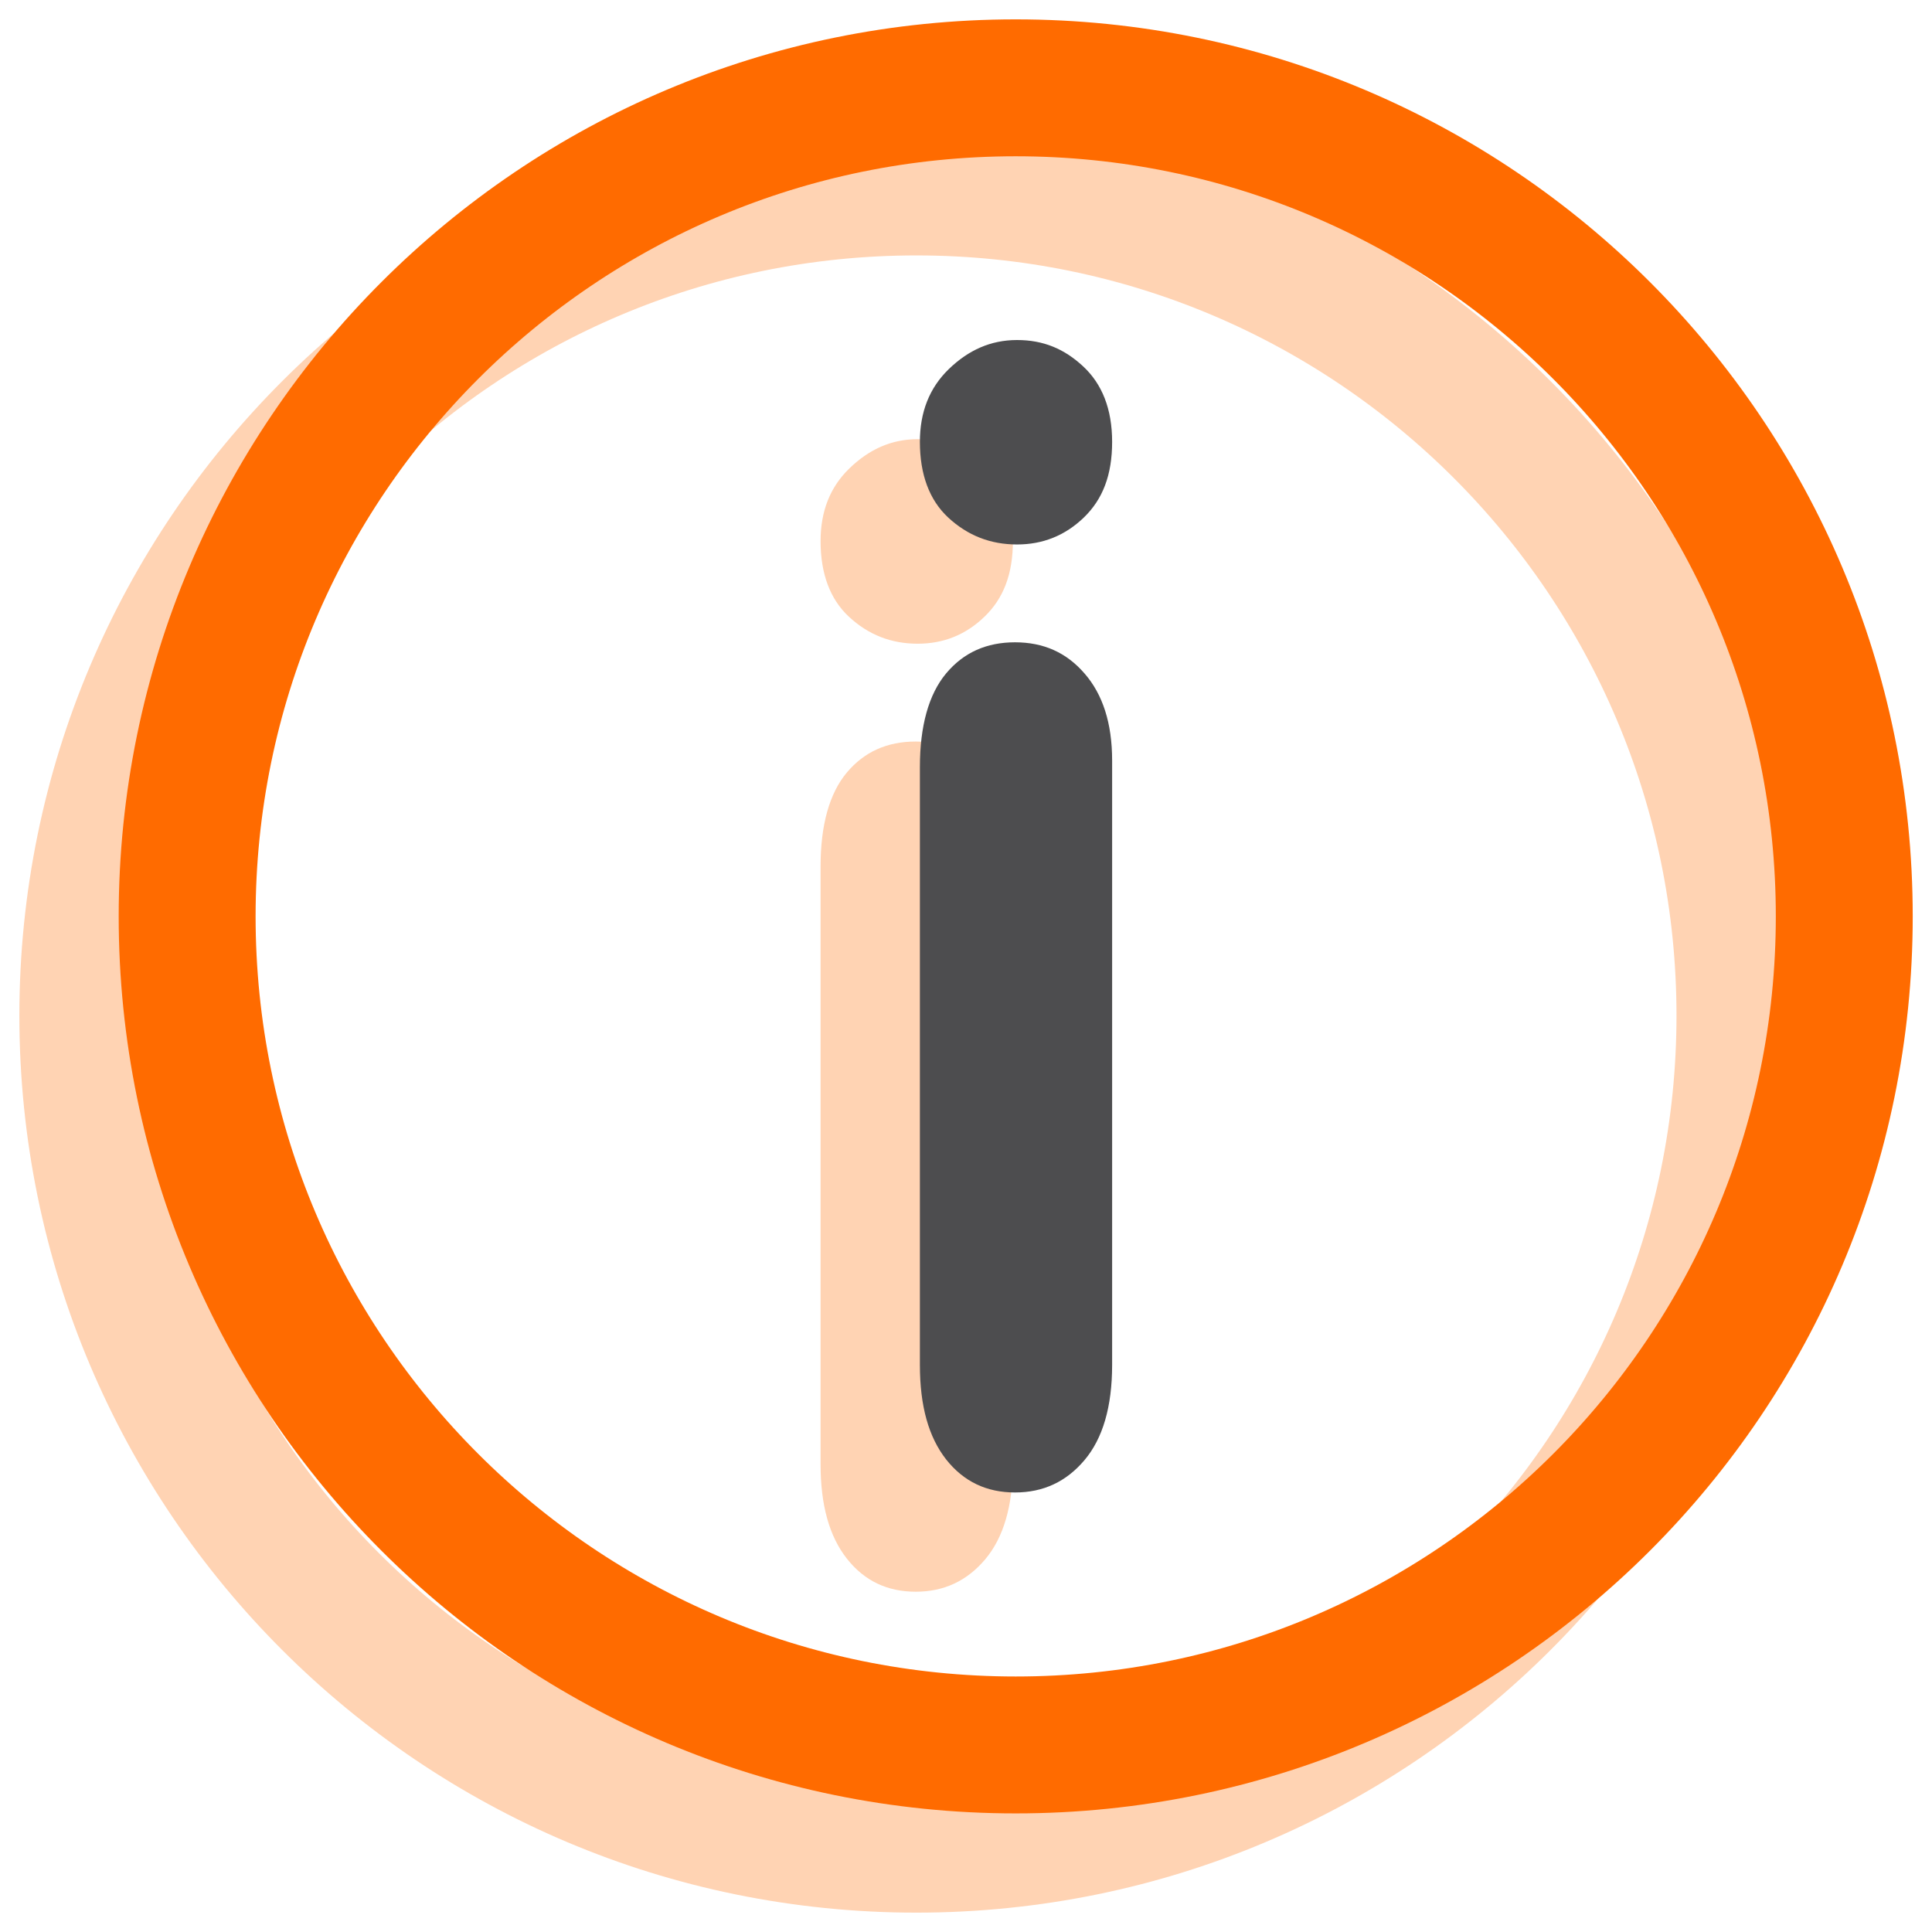 <svg width="22" height="22" viewBox="0 0 22 22" fill="none" xmlns="http://www.w3.org/2000/svg">
<g opacity="0.3">
<path d="M10.45 7.33C10.15 7.33 9.889 7.23 9.666 7.022C9.451 6.822 9.344 6.53 9.344 6.162C9.344 5.824 9.451 5.547 9.674 5.332C9.897 5.117 10.15 5.001 10.45 5.001C10.75 5.001 10.988 5.101 11.203 5.301C11.418 5.501 11.534 5.785 11.534 6.162C11.534 6.538 11.426 6.815 11.211 7.022C10.996 7.23 10.742 7.33 10.45 7.33ZM11.534 9.788V16.673C11.534 17.149 11.426 17.51 11.219 17.756C11.011 18.002 10.75 18.125 10.427 18.125C10.104 18.125 9.843 18.002 9.643 17.748C9.444 17.495 9.344 17.141 9.344 16.673V9.865C9.344 9.396 9.444 9.035 9.643 8.797C9.843 8.559 10.104 8.444 10.427 8.444C10.75 8.444 11.011 8.559 11.219 8.797C11.426 9.035 11.534 9.366 11.534 9.788Z" fill="#FF6B00"/>
<path d="M10.435 21C15.646 21 19.87 16.776 19.87 11.565C19.87 6.354 15.646 2.129 10.435 2.129C5.224 2.129 1 6.354 1 11.565C1 16.776 5.224 21 10.435 21Z" stroke="#FF6B00" stroke-width="1.559"/>
</g>
<path d="M11.581 6.2C11.281 6.2 11.02 6.1 10.797 5.893C10.582 5.693 10.475 5.401 10.475 5.032C10.475 4.694 10.582 4.418 10.805 4.202C11.028 3.987 11.281 3.872 11.581 3.872C11.881 3.872 12.119 3.972 12.334 4.172C12.549 4.372 12.664 4.656 12.664 5.032C12.664 5.409 12.557 5.685 12.342 5.893C12.127 6.1 11.873 6.2 11.581 6.2ZM12.664 8.659V15.543C12.664 16.02 12.557 16.381 12.349 16.627C12.142 16.872 11.881 16.995 11.558 16.995C11.235 16.995 10.974 16.872 10.774 16.619C10.575 16.365 10.475 16.012 10.475 15.543V8.736C10.475 8.267 10.575 7.906 10.774 7.668C10.974 7.429 11.235 7.314 11.558 7.314C11.881 7.314 12.142 7.429 12.349 7.668C12.557 7.906 12.664 8.236 12.664 8.659Z" fill="#4D4D4F"/>
<path d="M11.566 19.87C16.777 19.87 21.001 15.646 21.001 10.435C21.001 5.224 16.777 1 11.566 1C6.355 1 2.131 5.224 2.131 10.435C2.131 15.646 6.355 19.87 11.566 19.87Z" stroke="#FF6B00" stroke-width="1.559"/>
</svg>

